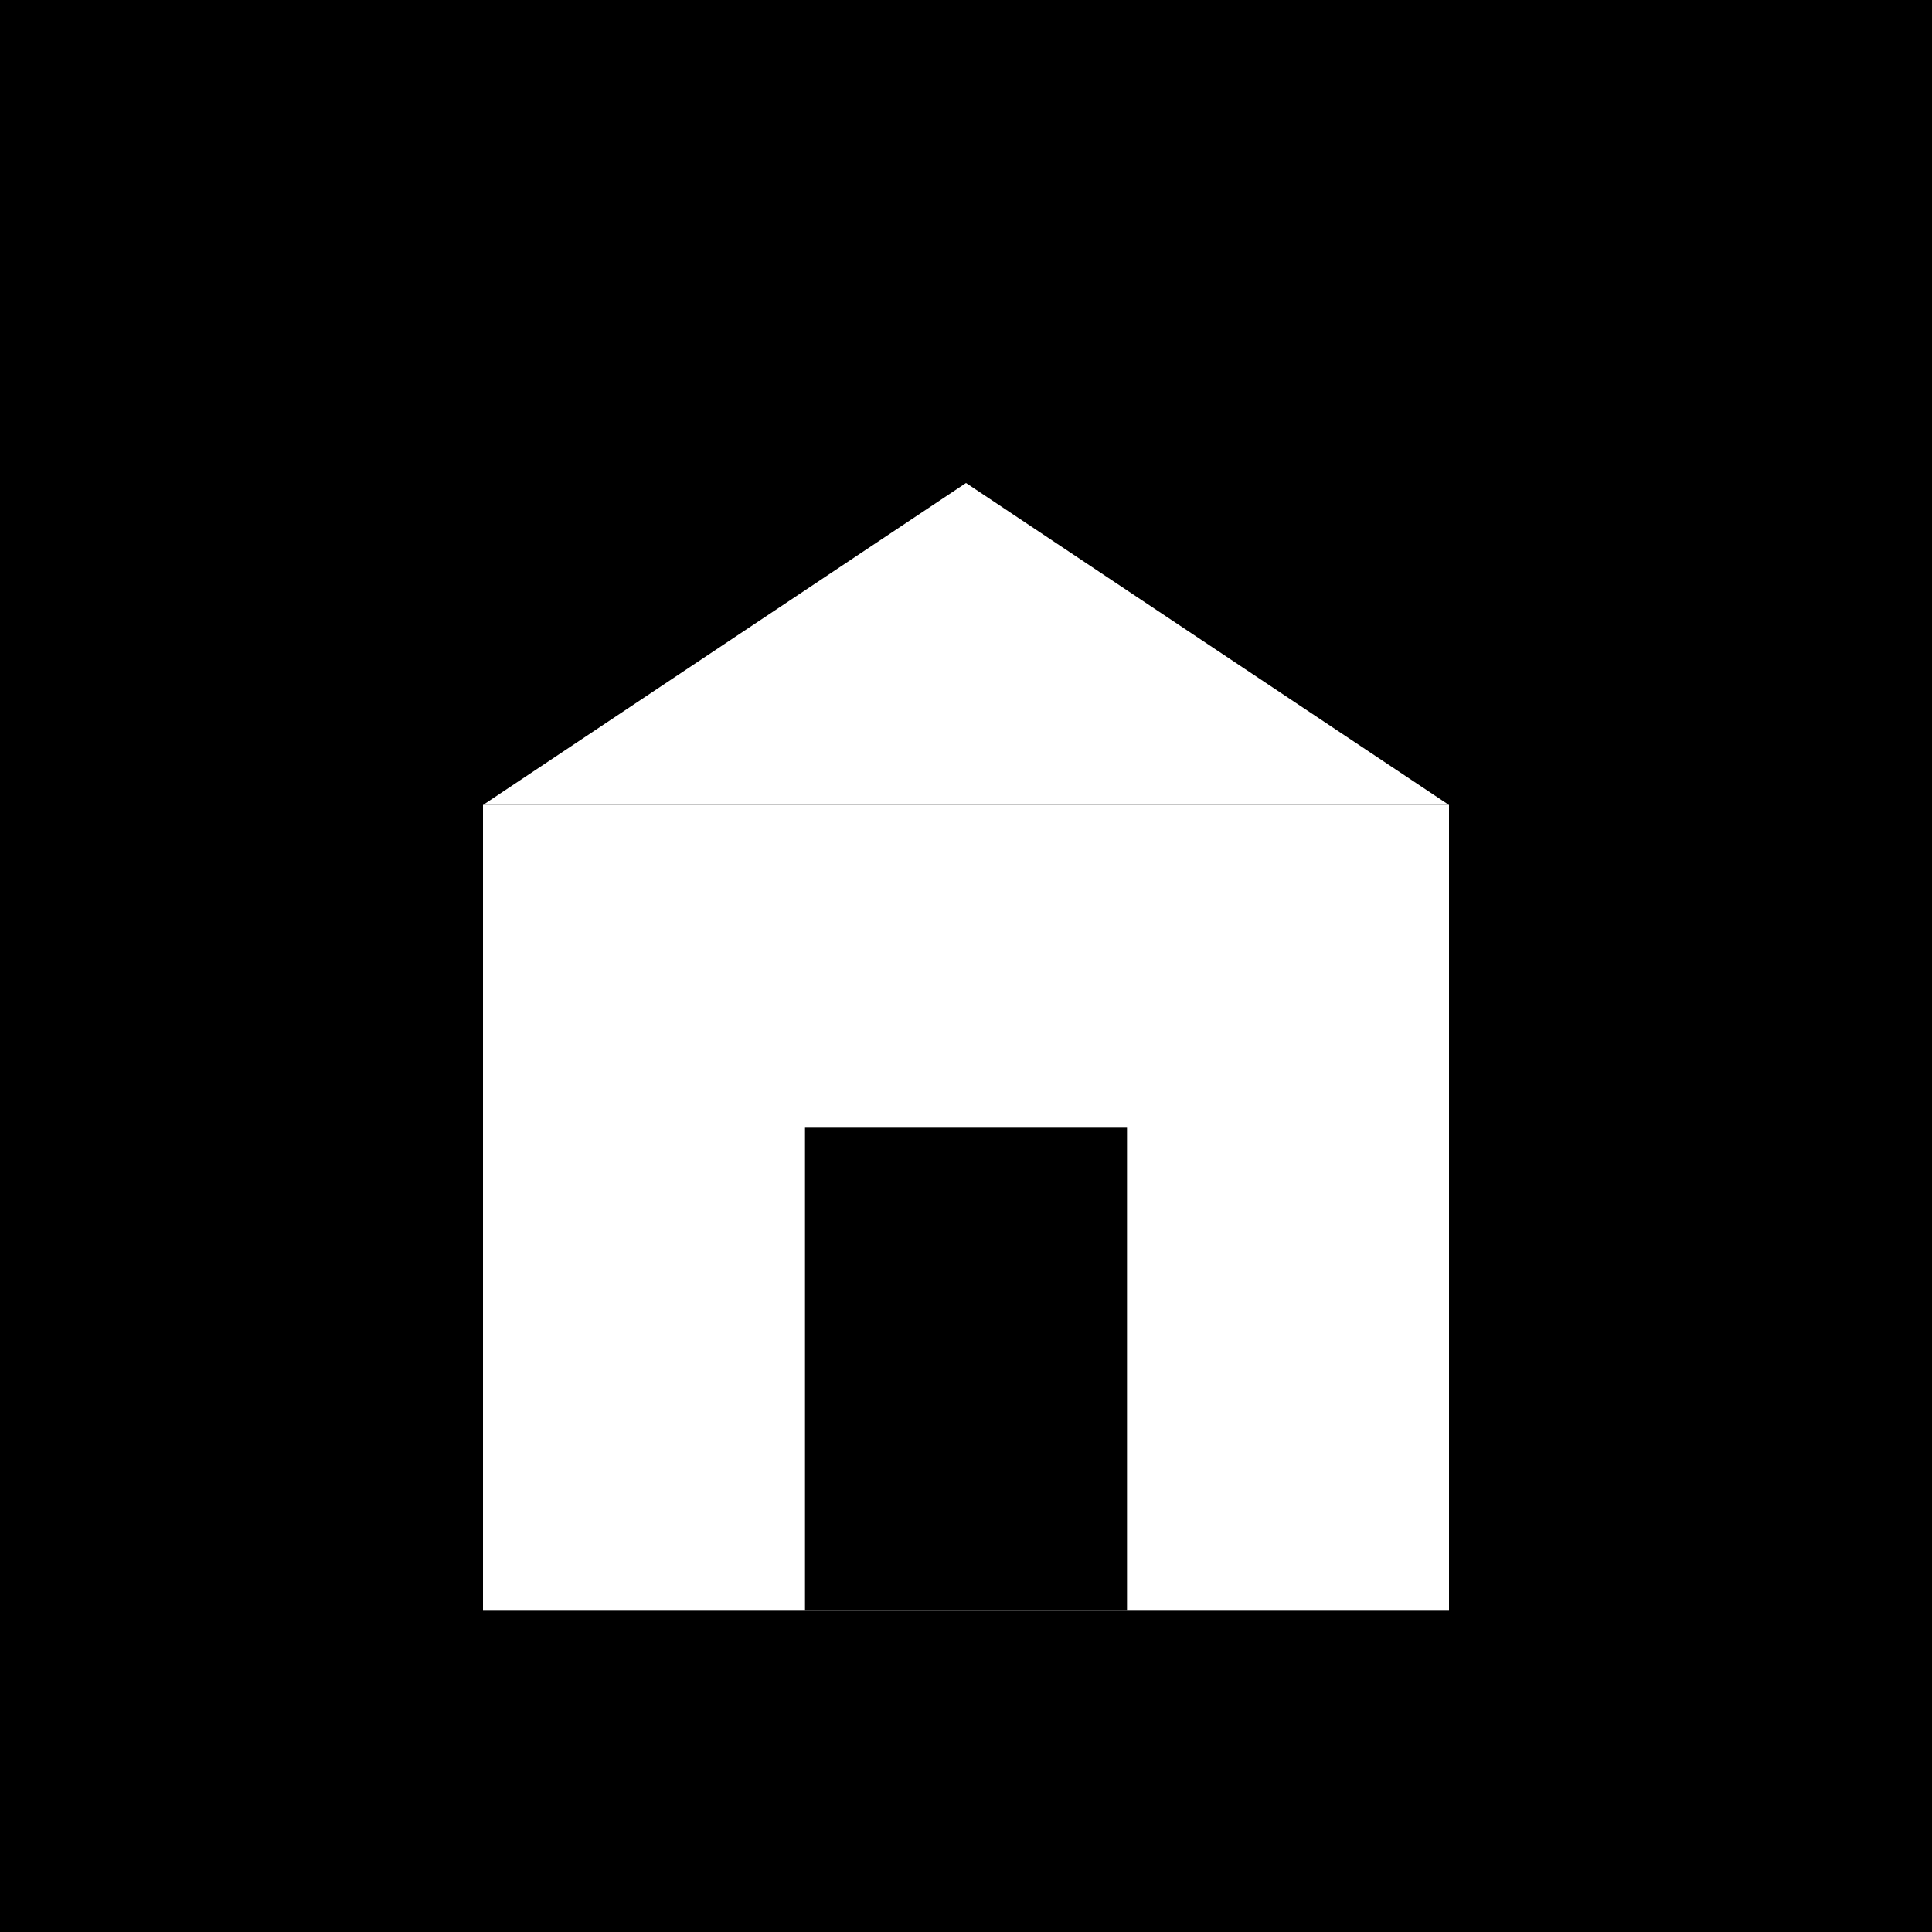 <svg width="60" height="60" viewBox="0 0 60 60" fill="none" xmlns="http://www.w3.org/2000/svg">
  <rect width="60" height="60" fill="#000000"/>
  <rect x="15" y="25" width="30" height="25" fill="white"/>
  <polygon points="30,15 45,25 15,25" fill="white"/>
  <rect x="25" y="35" width="10" height="15" fill="#000000"/>
</svg>